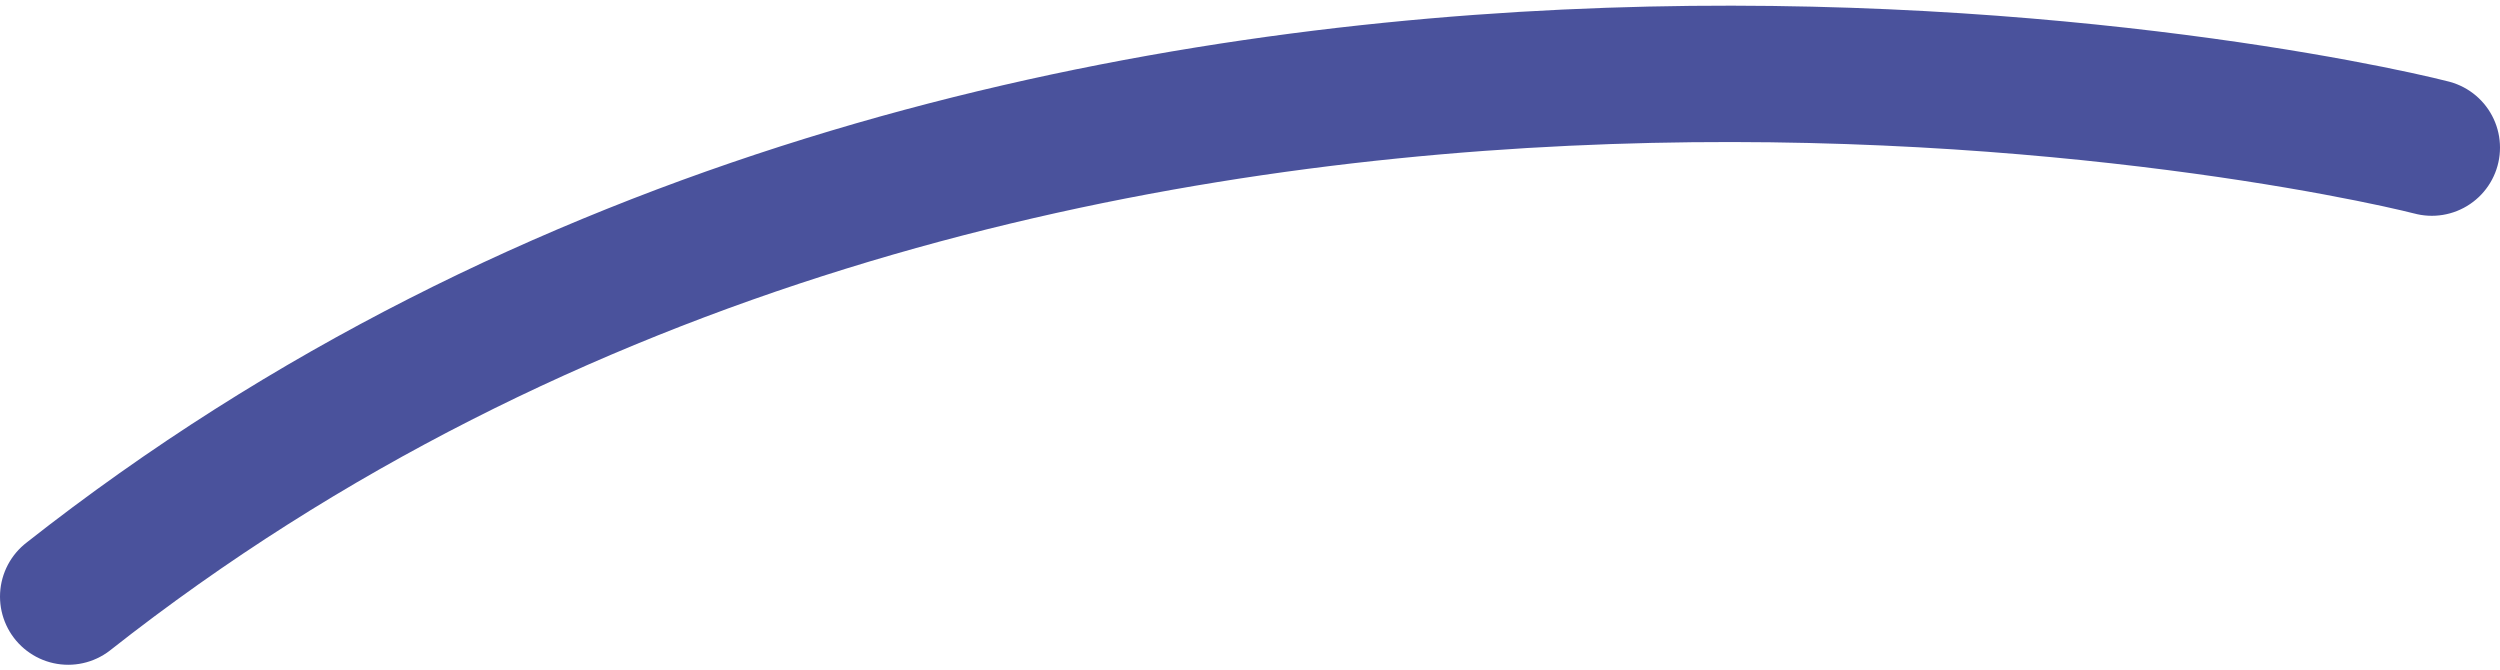 <svg width="220" height="59" viewBox="0 0 220 59" fill="none" xmlns="http://www.w3.org/2000/svg">
<path d="M6 52.5C90.372 -13.959 203.746 10.356 214 12.99" stroke="#4A529C" stroke-width="12" stroke-linecap="round"/>
</svg>
